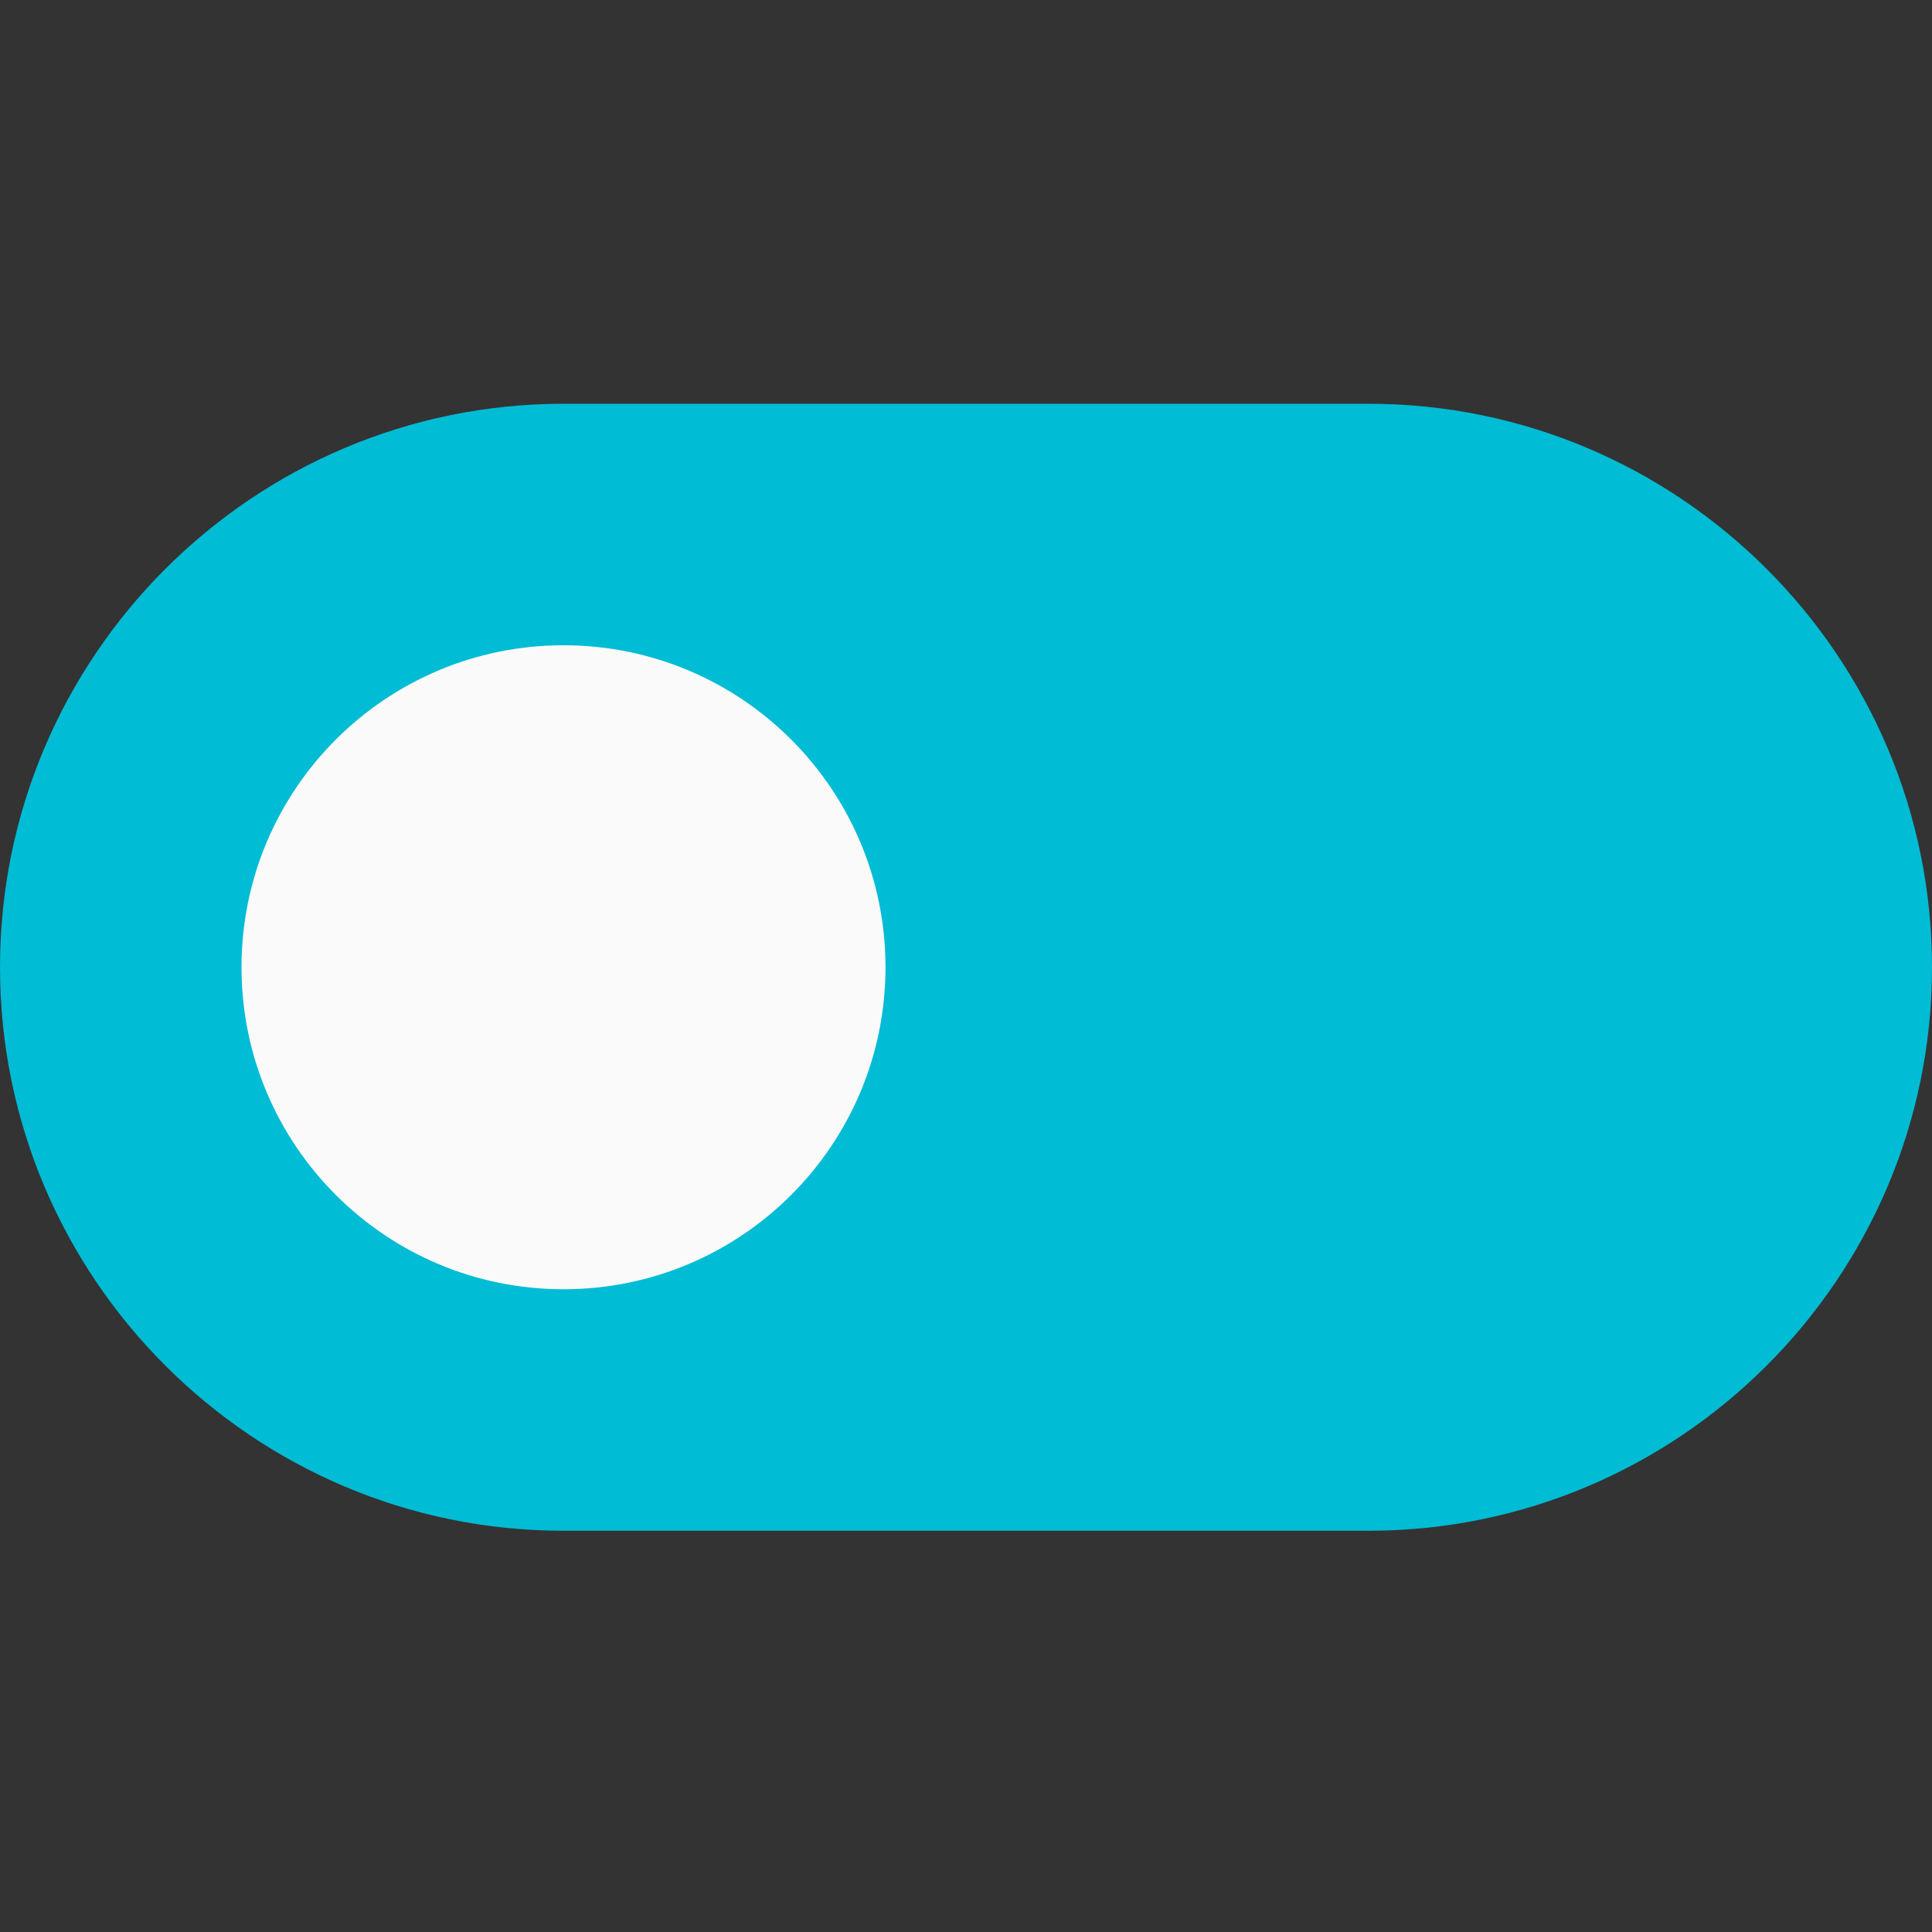 <svg height="24" viewBox="0 -107 512 512" width="24" xmlns="http://www.w3.org/2000/svg"><rect x="0" y="-107" width="512" height="512" fill="#333333" stroke="none"/><path d="m362.668 0h-213.336c-82.324 0-149.332 66.988-149.332 149.332 0 82.348 67.008 149.336 149.332 149.336h213.336c82.324 0 149.332-66.988 149.332-149.336 0-82.344-67.008-149.332-149.332-149.332zm0 0" fill="#00bcd4"/><path d="m234.668 149.332c0 47.129-38.207 85.336-85.336 85.336-47.129 0-85.332-38.207-85.332-85.336 0-47.129 38.203-85.332 85.332-85.332 47.129 0 85.336 38.203 85.336 85.332zm0 0" fill="#fafafa"/></svg>